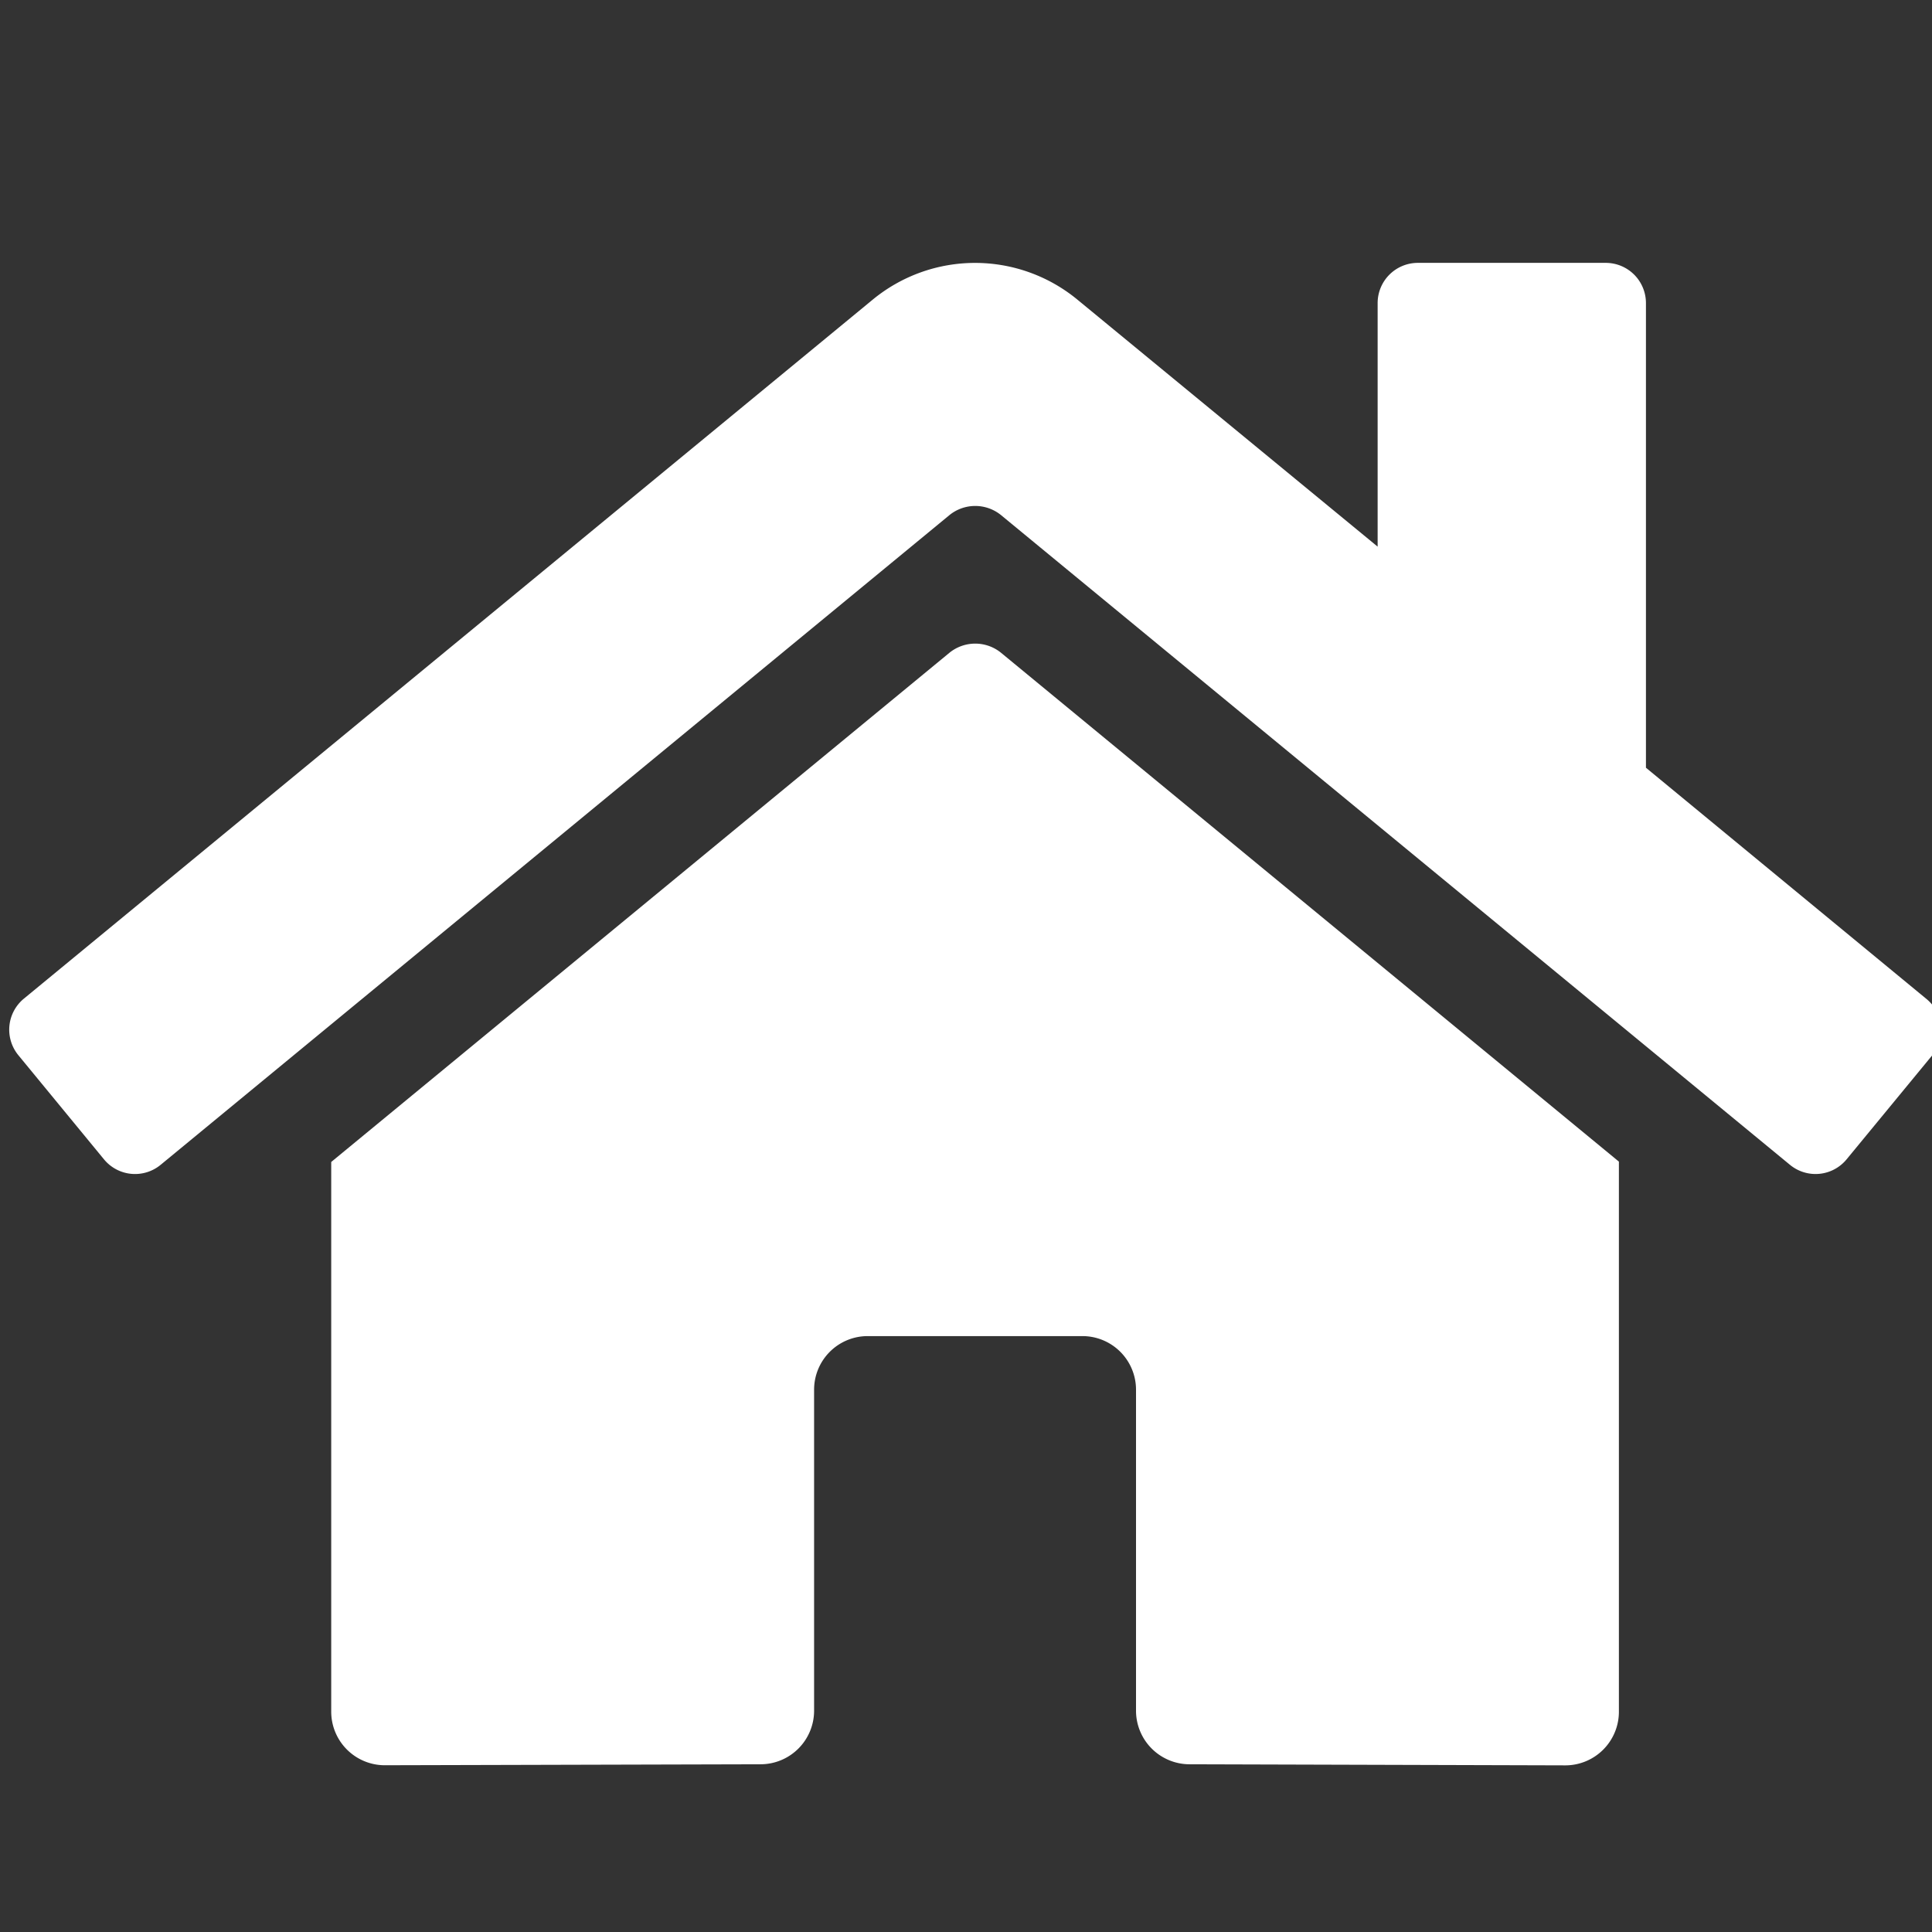 <?xml version="1.0" encoding="UTF-8" standalone="no"?>
<svg
   viewBox="0 0 16 16"
   version="1.1"
   id="svg1"
   sodipodi:docname="home.svg"
   inkscape:version="1.3 (0e150ed6c4, 2023-07-21)"
   width="16"
   height="16"
   xmlns:inkscape="http://www.inkscape.org/namespaces/inkscape"
   xmlns:sodipodi="http://sodipodi.sourceforge.net/DTD/sodipodi-0.dtd"
   xmlns="http://www.w3.org/2000/svg"
   xmlns:svg="http://www.w3.org/2000/svg">
  <rect x="0" y="0" width="16" height="16" fill="#333333" stroke="none"/>
  <defs
     id="defs1" />
  <sodipodi:namedview
     id="namedview1"
     pagecolor="#ffffff"
     bordercolor="#cccccc"
     borderopacity="1"
     inkscape:showpageshadow="0"
     inkscape:pageopacity="1"
     inkscape:pagecheckerboard="0"
     inkscape:deskcolor="#d1d1d1"
     inkscape:zoom="18.71875"
     inkscape:cx="14.42404"
     inkscape:cy="8.5208679"
     inkscape:window-width="1440"
     inkscape:window-height="837"
     inkscape:window-x="238"
     inkscape:window-y="1072"
     inkscape:window-maximized="1"
     inkscape:current-layer="svg1" />
  <path
     d="m 7.864,5.405 -5.121,4.218 v 4.552 a 0.444,0.444 0 0 0 0.444,0.444 l 3.113,-0.008 a 0.444,0.444 0 0 0 0.442,-0.444 v -2.658 a 0.444,0.444 0 0 1 0.444,-0.444 h 1.778 a 0.444,0.444 0 0 1 0.444,0.444 v 2.656 a 0.444,0.444 0 0 0 0.444,0.446 l 3.111,0.009 a 0.444,0.444 0 0 0 0.444,-0.444 V 9.62 L 8.289,5.405 a 0.339,0.339 0 0 0 -0.425,0 z m 8.089,2.867 -2.322,-1.914 V 2.51 A 0.333,0.333 0 0 0 13.297,2.177 h -1.555 a 0.333,0.333 0 0 0 -0.333,0.333 v 2.017 L 8.922,2.481 a 1.333,1.333 0 0 0 -1.694,0 l -7.031,5.79 a 0.333,0.333 0 0 0 -0.044,0.469 l 0.708,0.861 a 0.333,0.333 0 0 0 0.47,0.045 l 6.533,-5.381 a 0.339,0.339 0 0 1 0.425,0 l 6.534,5.381 a 0.333,0.333 0 0 0 0.469,-0.044 L 16,8.742 a 0.333,0.333 0 0 0 -0.047,-0.47 z"
     id="path1"
     style="fill:#ffffff;stroke-width:0.028" />
</svg>
